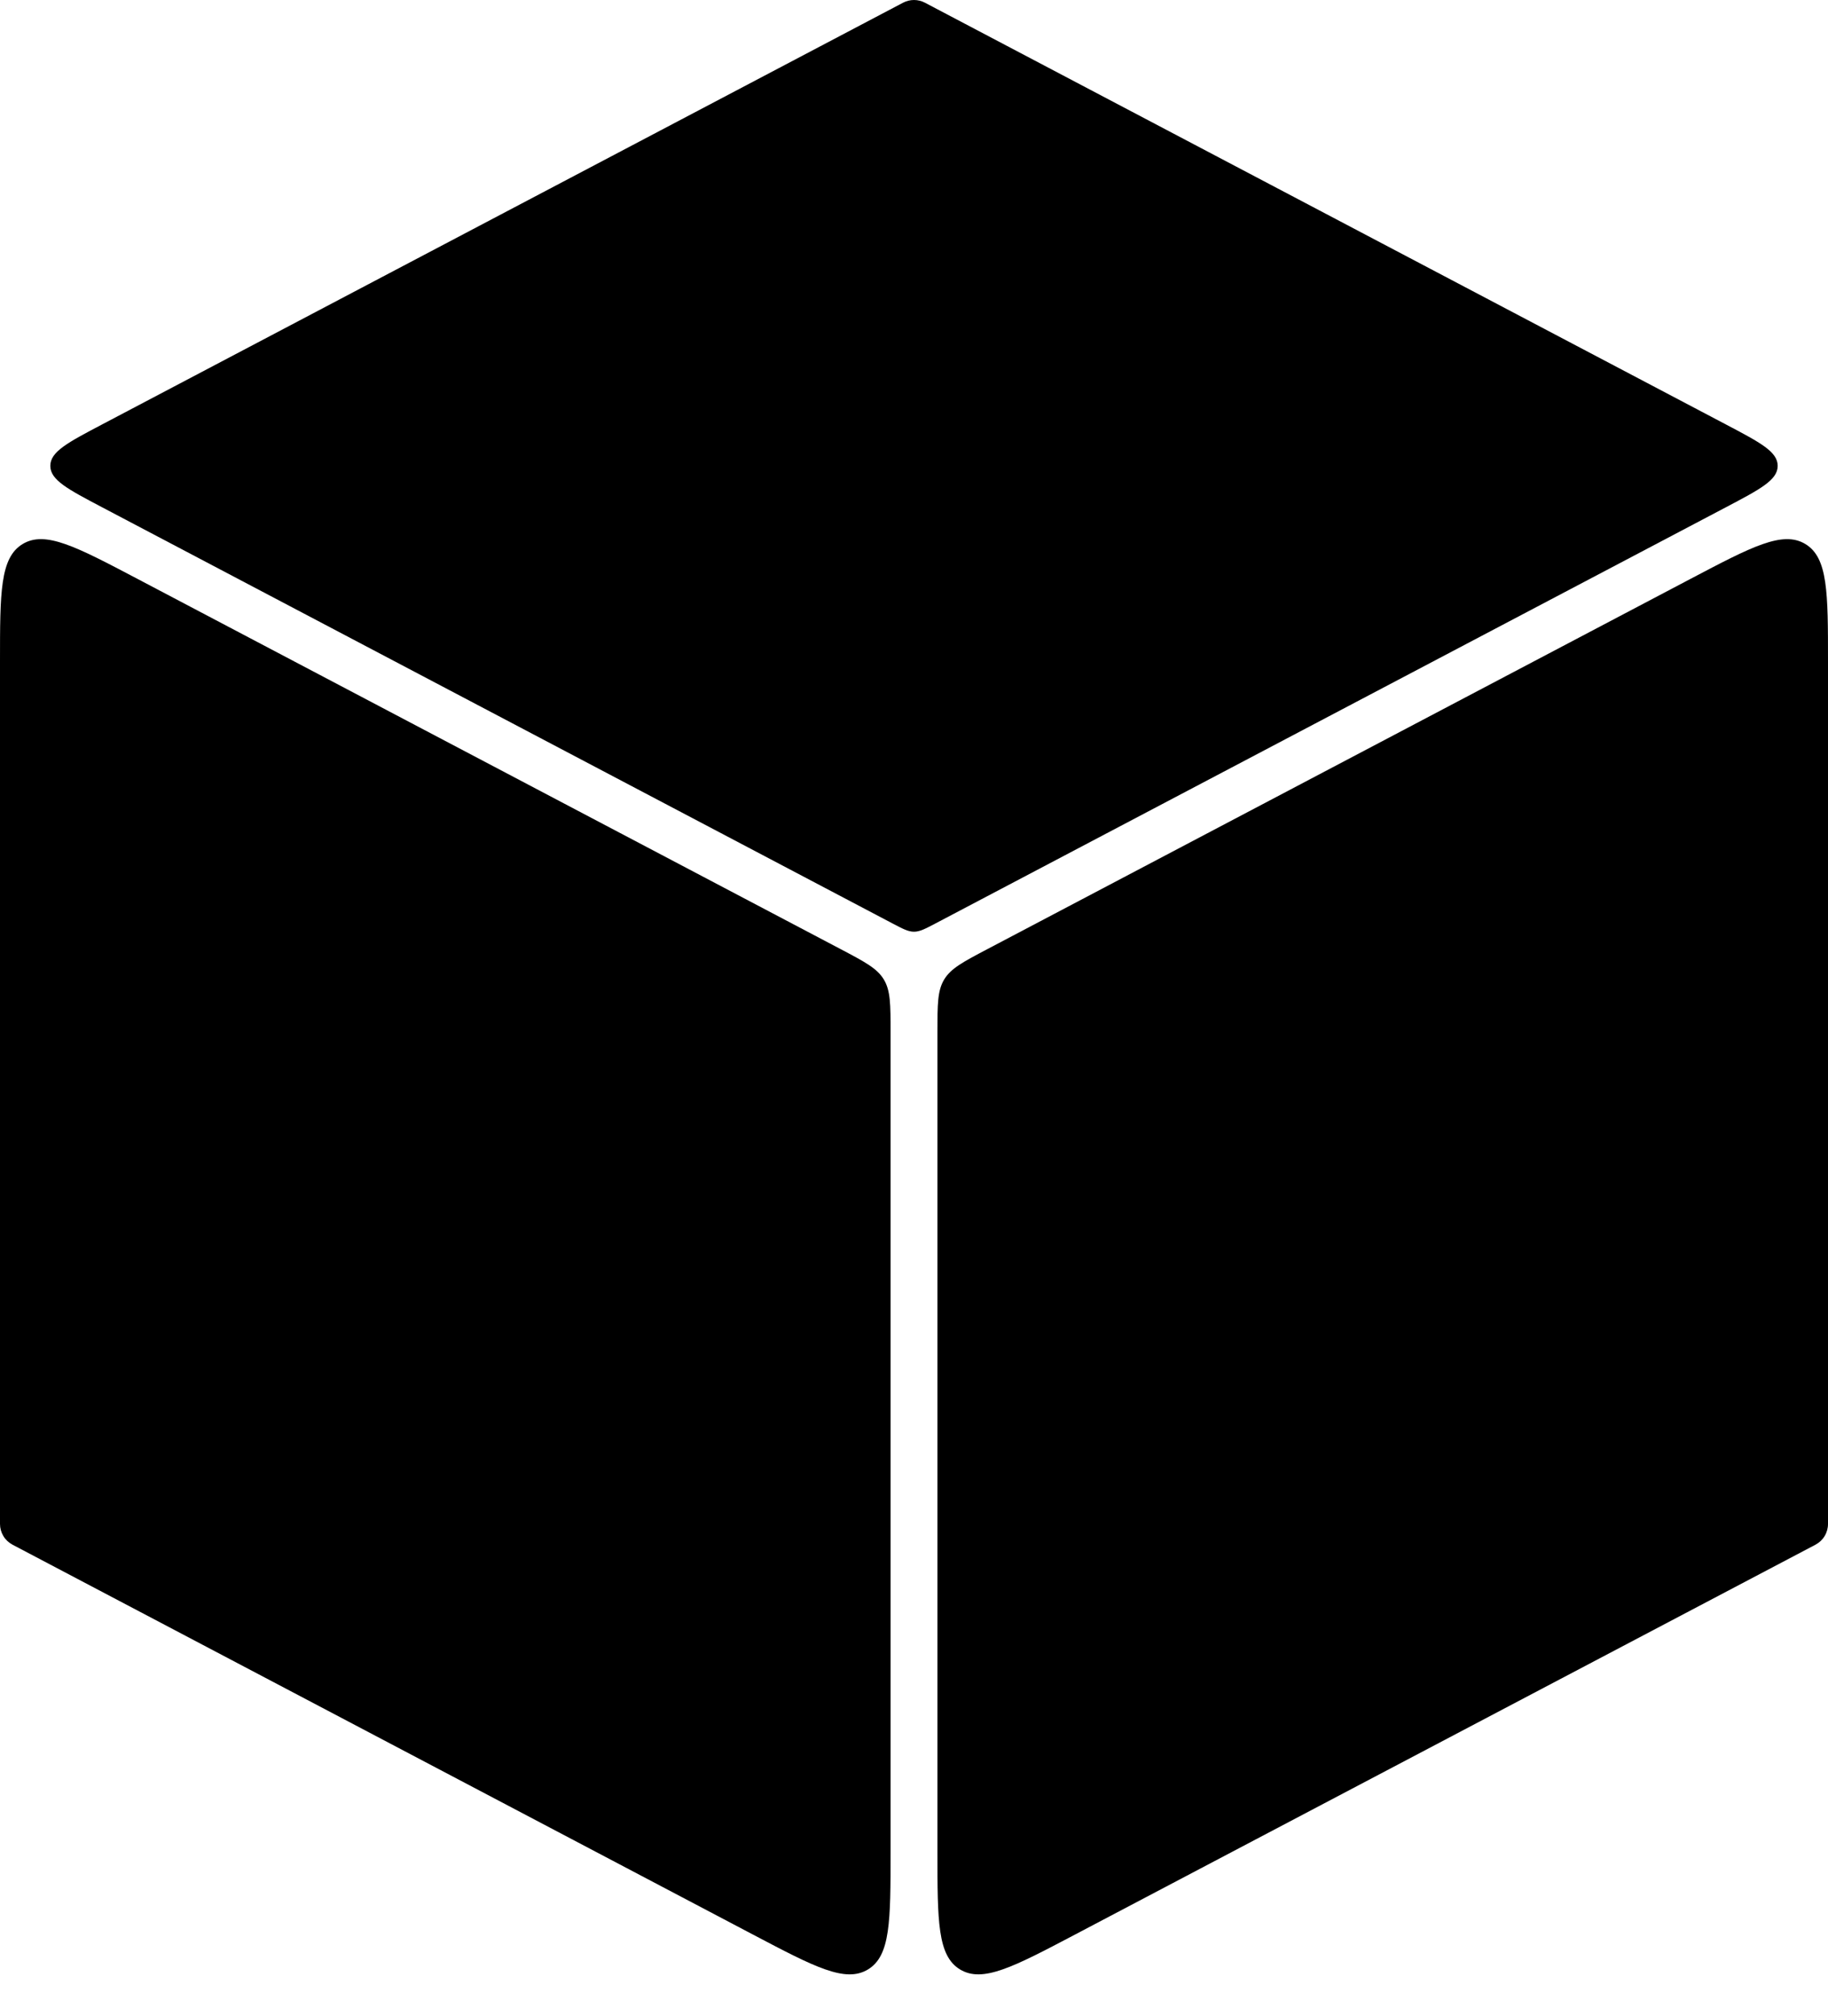 <svg width="78" height="86" viewBox="0 0 78 86" fill="none" xmlns="http://www.w3.org/2000/svg">
<path d="M38 44.019C38 42.842 38 42.254 37.712 41.777C37.424 41.301 36.904 41.027 35.863 40.479L5.863 24.689C3.243 23.31 1.933 22.621 0.966 23.204C0 23.788 0 25.268 0 28.229V65C1.63987e-05 65.182 0.05 65.361 0.144 65.517C0.238 65.673 0.373 65.8 0.534 65.885L32.137 82.518C34.757 83.897 36.067 84.587 37.034 84.003C38 83.42 38 81.939 38 78.978V44.019Z" fill="black"/>
<path d="M38.069 39.38C38.525 39.62 38.753 39.74 39 39.74C39.247 39.74 39.475 39.62 39.931 39.38L73.637 21.64C75.114 20.863 75.853 20.474 75.853 19.87C75.853 19.266 75.114 18.878 73.637 18.1L39.466 0.115C39.322 0.04 39.162 0 39 0C38.838 0 38.678 0.04 38.534 0.115L4.363 18.1C2.886 18.878 2.147 19.266 2.147 19.87C2.147 20.474 2.886 20.863 4.363 21.64L38.069 39.38Z" fill="black"/>
<path d="M42.137 40.479C41.096 41.027 40.576 41.301 40.288 41.777C40 42.254 40 42.842 40 44.019V78.978C40 81.939 40 83.42 40.966 84.003C41.933 84.586 43.243 83.897 45.863 82.518L77.466 65.885C77.627 65.8 77.762 65.673 77.856 65.517C77.95 65.361 78 65.182 78 65V28.229C78 25.268 78 23.788 77.034 23.204C76.067 22.621 74.757 23.31 72.137 24.689L42.137 40.479Z" fill="black"/>
</svg>
